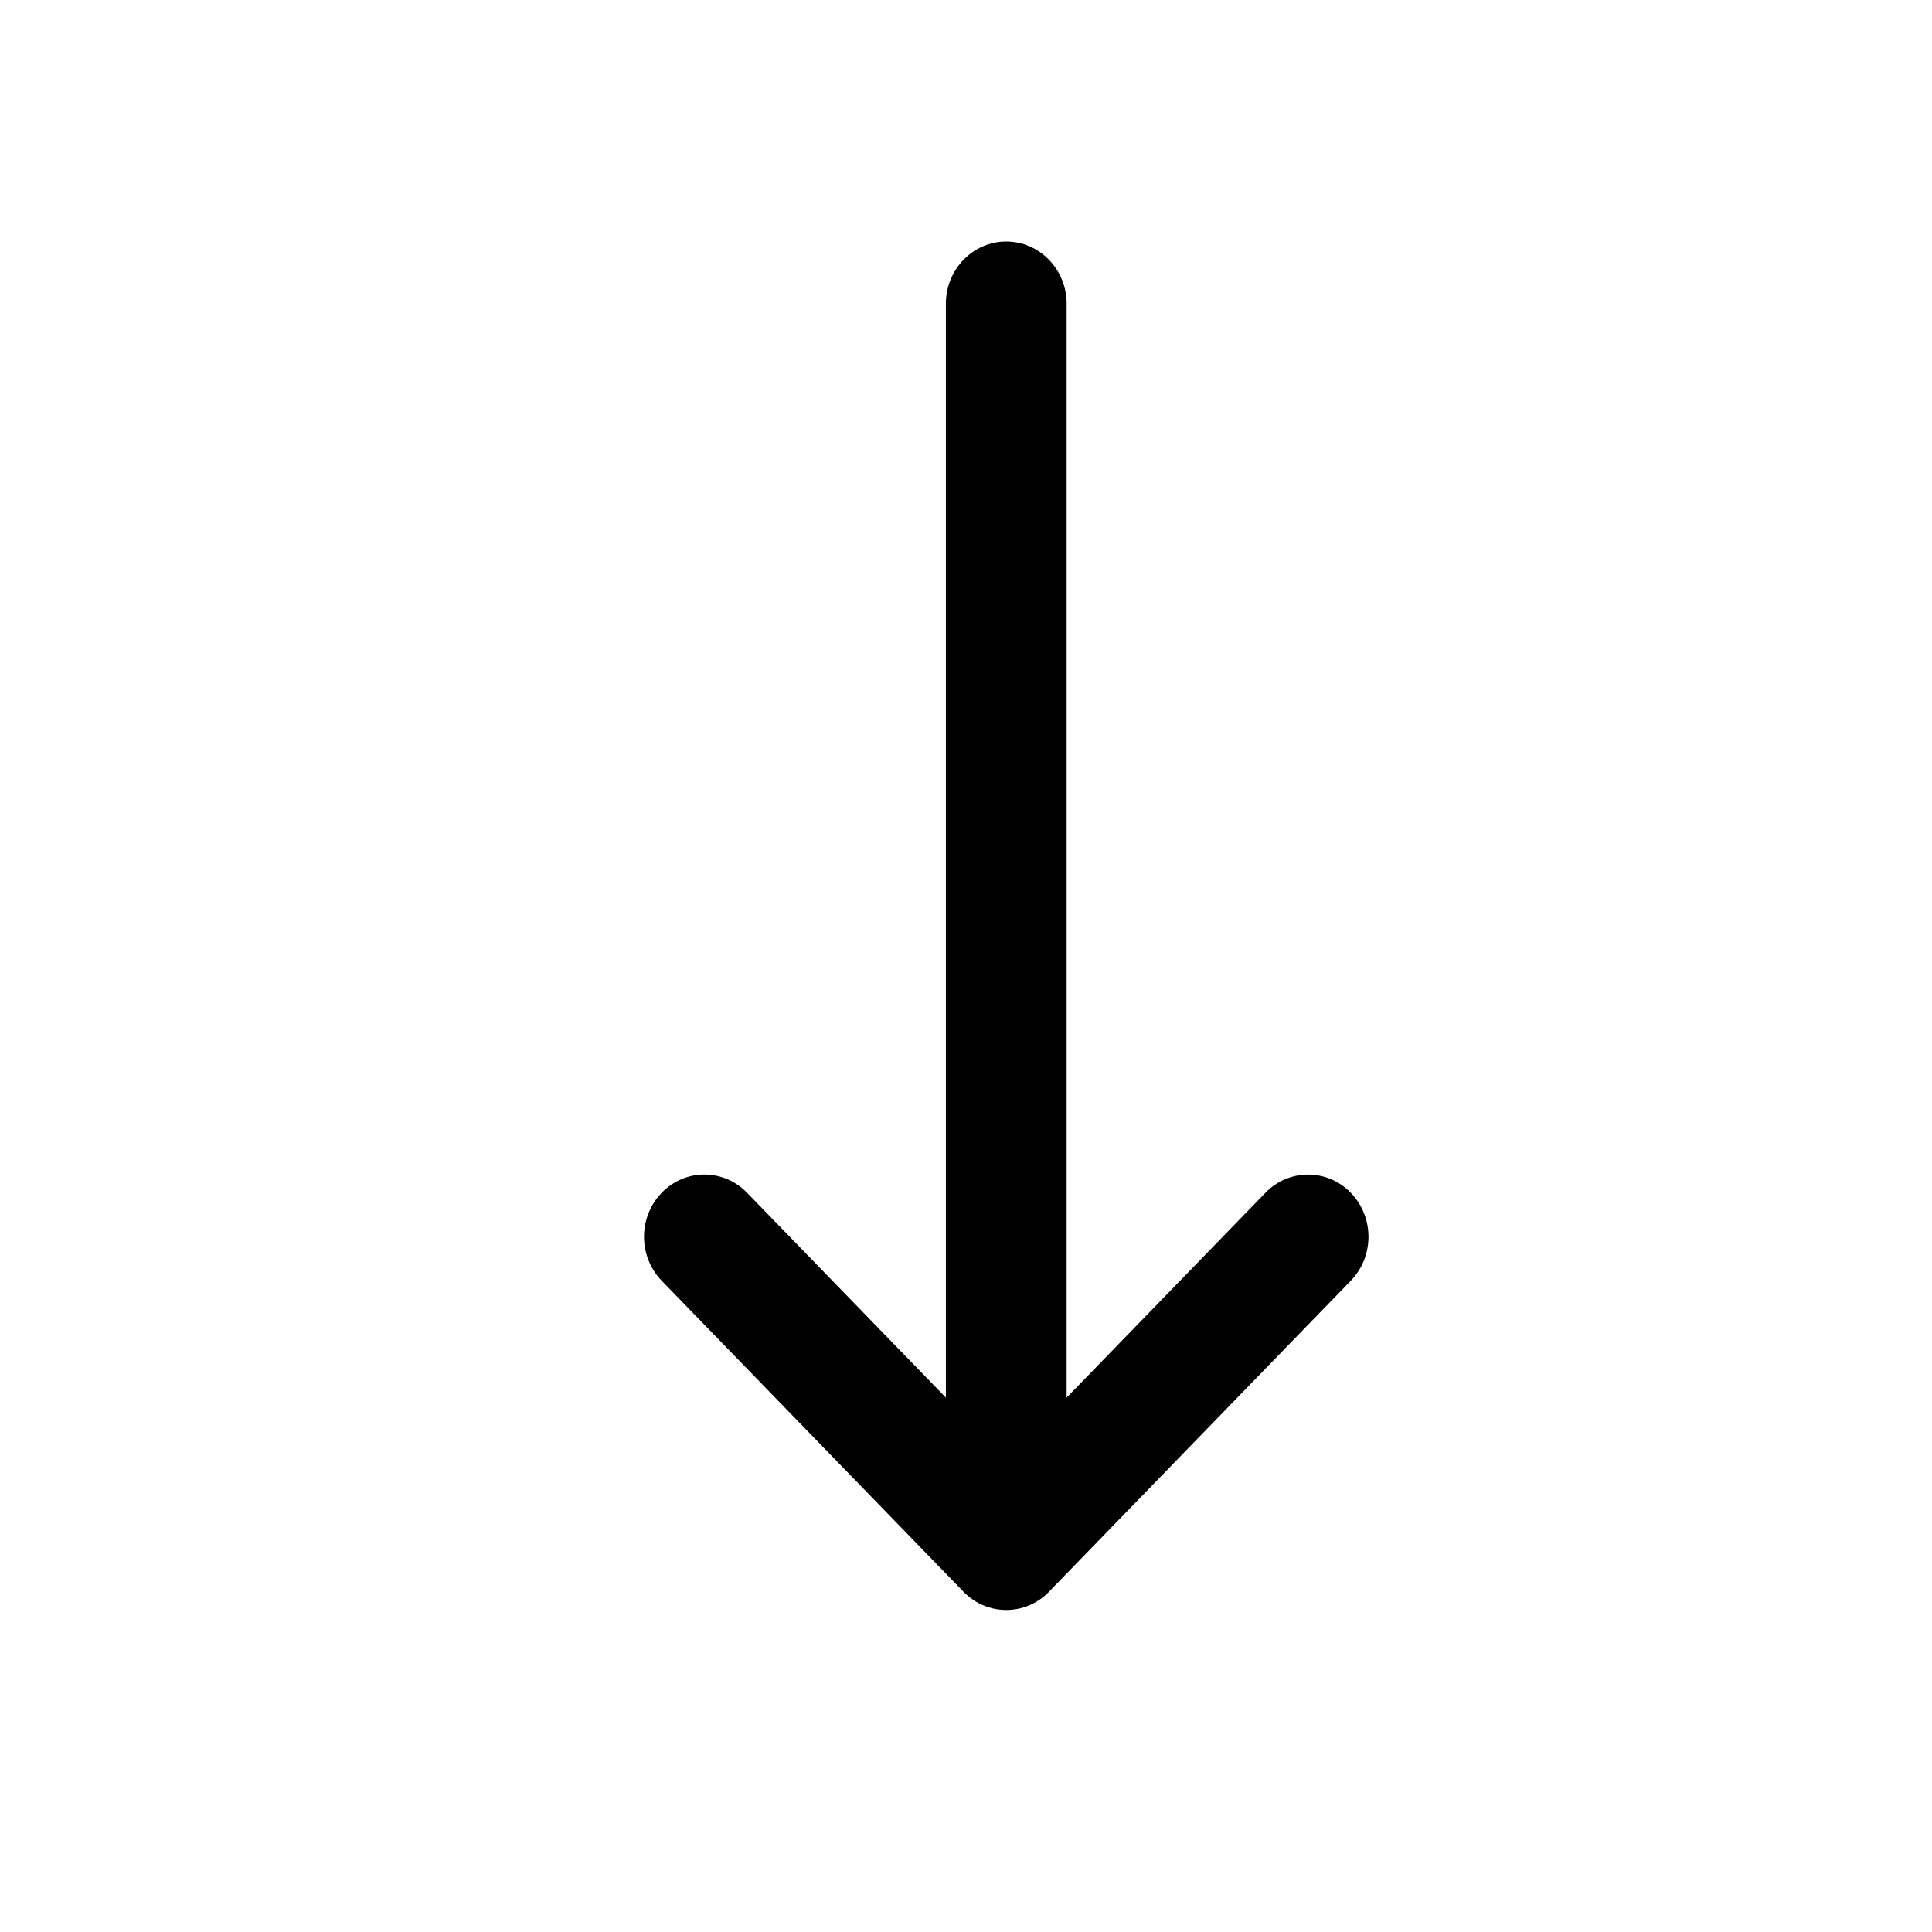 <svg width="24" height="24" viewBox="0 0 24 24" fill="none" xmlns="http://www.w3.org/2000/svg">
<path d="M9.28 14.817L11.75 17.362V3.773C11.75 3.346 12.086 3 12.5 3C12.914 3 13.25 3.346 13.25 3.773V17.362L15.72 14.817C15.866 14.666 16.058 14.591 16.25 14.591C16.442 14.591 16.634 14.666 16.78 14.817C17.073 15.119 17.073 15.608 16.78 15.91L13.03 19.774C12.738 20.075 12.263 20.075 11.97 19.774L8.22 15.91C7.927 15.608 7.927 15.119 8.22 14.817C8.513 14.515 8.987 14.515 9.28 14.817Z" fill="black"/>
</svg>
